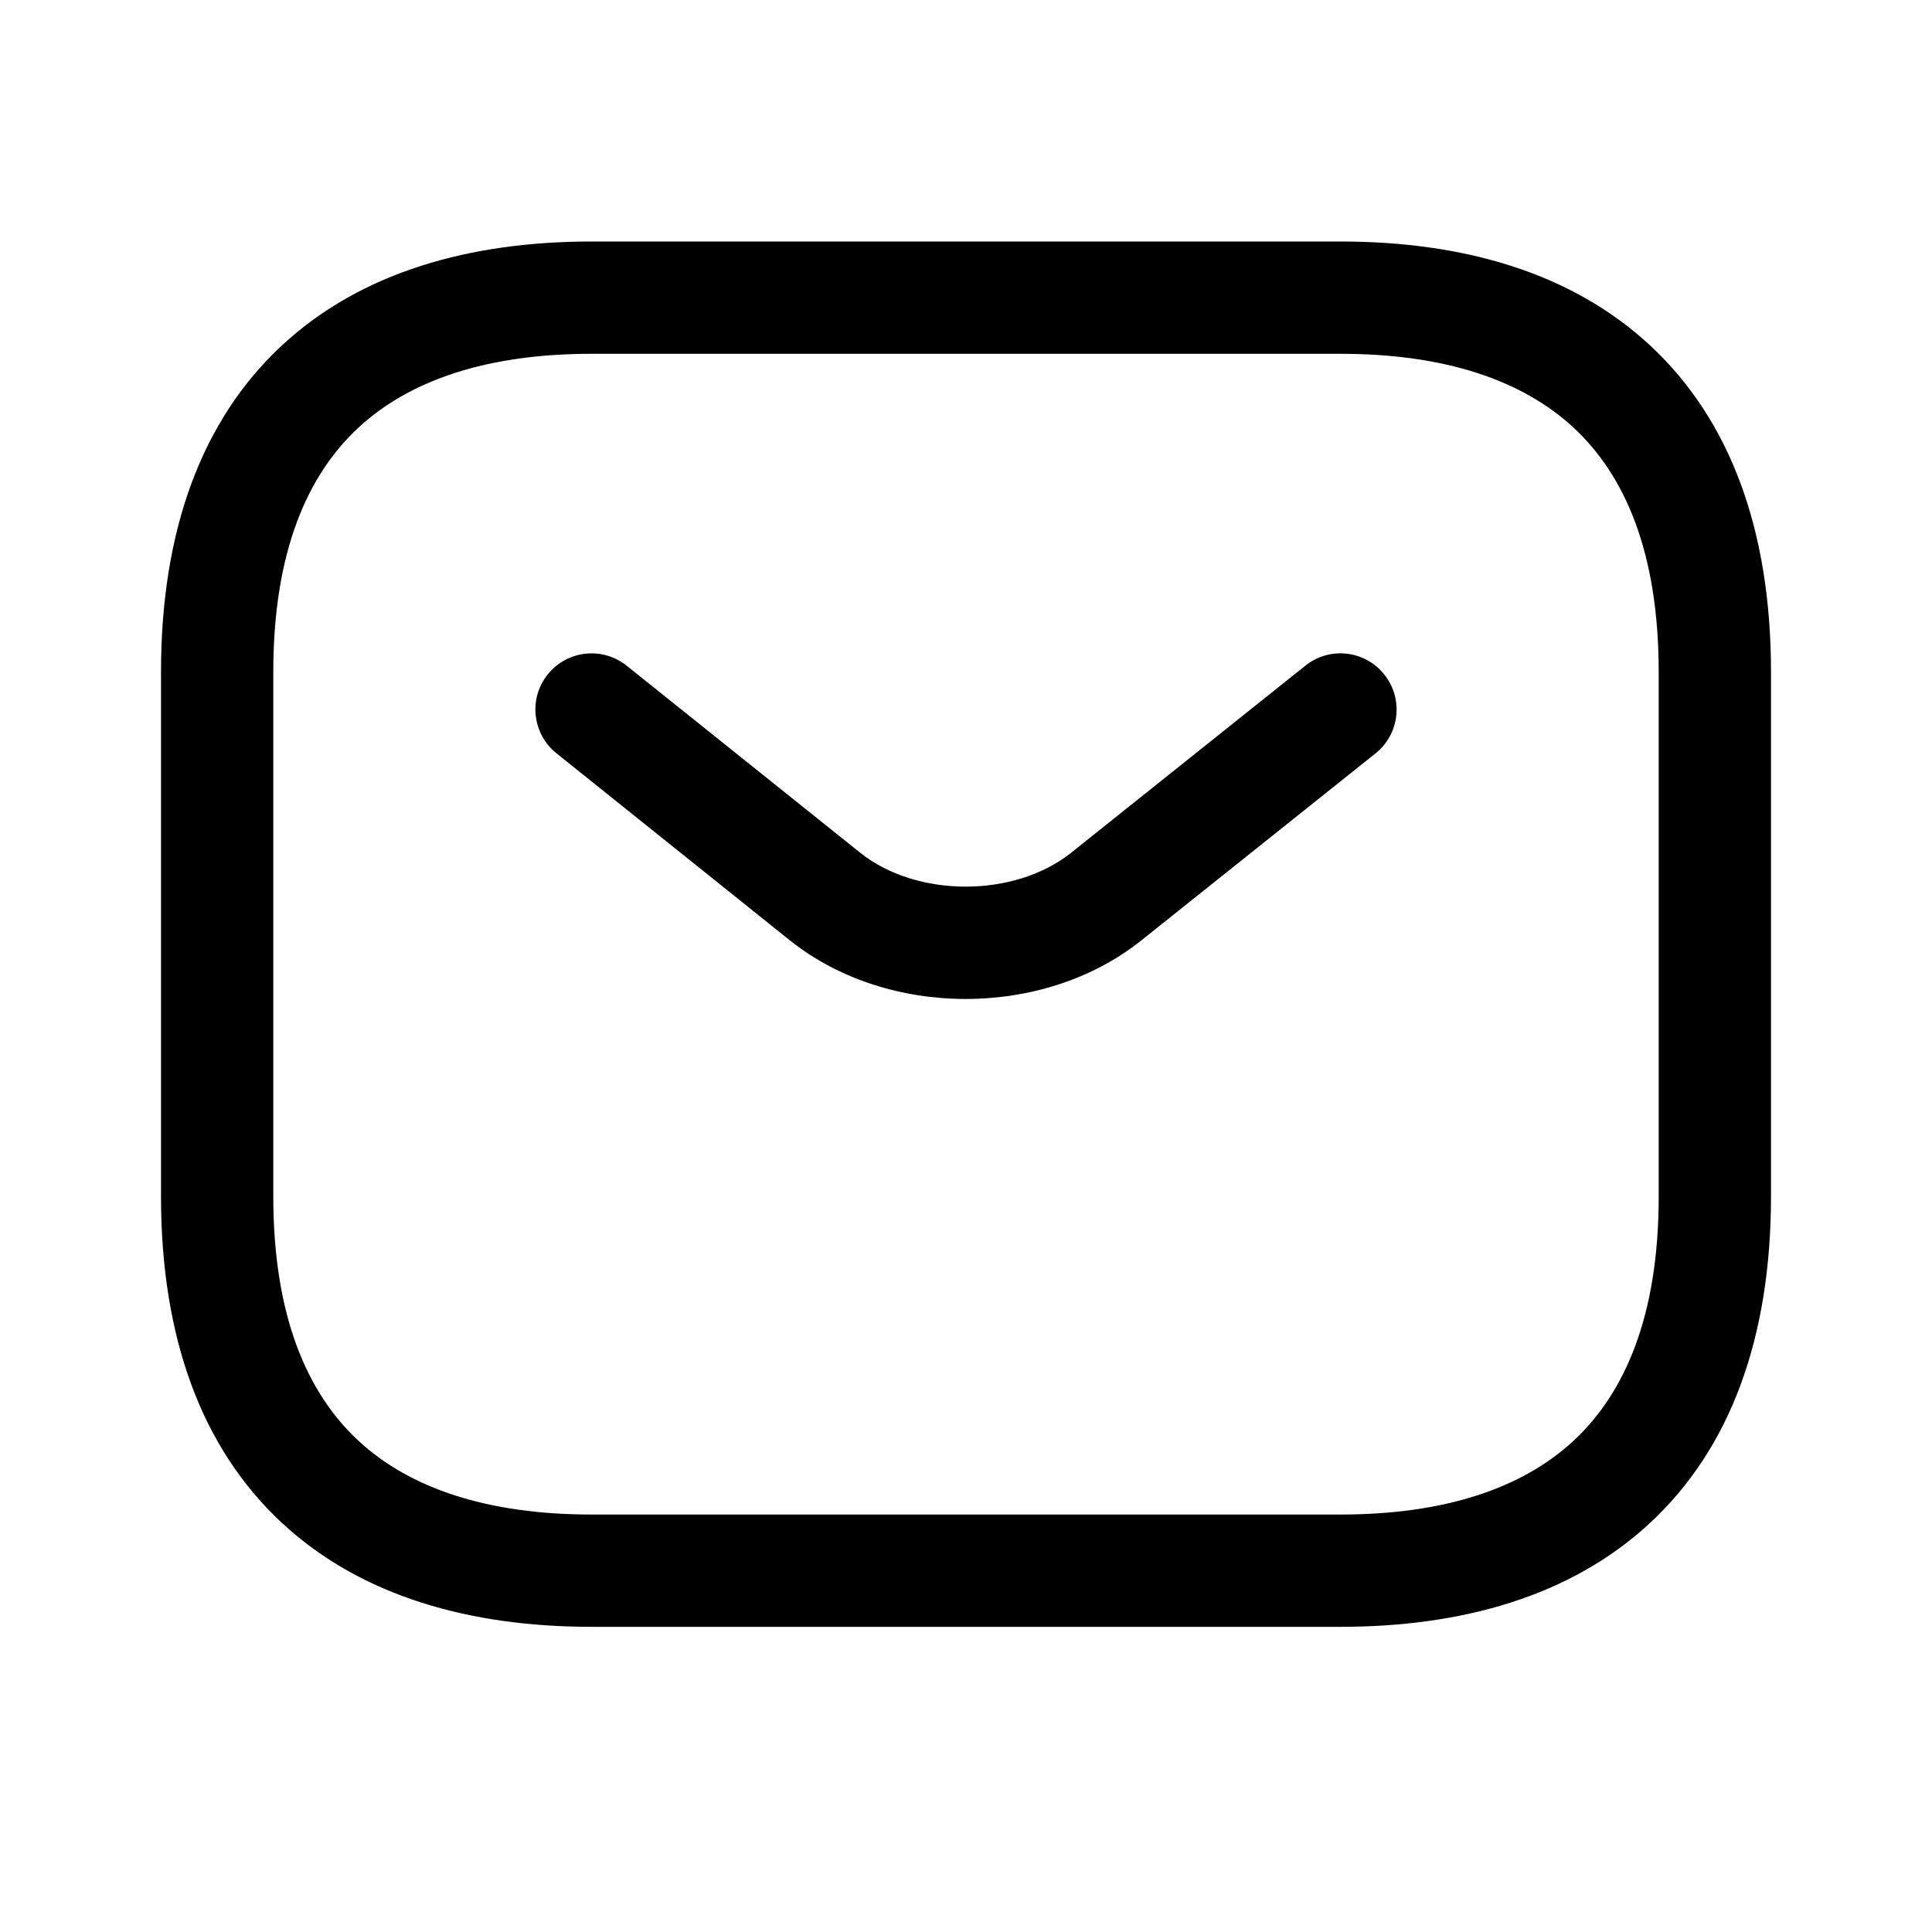 <svg width="24" height="24" viewBox="0 0 24 24" fill="inherit" xmlns="http://www.w3.org/2000/svg">
<path fill-rule="evenodd" clip-rule="evenodd" d="M4.451 5.314C3.819 5.901 3.395 6.854 3.395 8.349V14.861C3.395 16.355 3.819 17.308 4.451 17.896C5.093 18.492 6.06 18.814 7.349 18.814H16.651C17.94 18.814 18.907 18.492 19.549 17.896C20.181 17.308 20.605 16.355 20.605 14.861V8.349C20.605 6.854 20.181 5.901 19.549 5.314C18.907 4.718 17.94 4.395 16.651 4.395H7.349C6.06 4.395 5.093 4.718 4.451 5.314ZM3.502 4.291C4.488 3.375 5.847 3 7.349 3H16.651C18.154 3 19.512 3.375 20.498 4.291C21.493 5.215 22 6.588 22 8.349V14.861C22 16.621 21.493 17.994 20.498 18.918C19.512 19.834 18.154 20.209 16.651 20.209H7.349C5.847 20.209 4.488 19.834 3.502 18.918C2.507 17.994 2 16.621 2 14.861V8.349C2 6.588 2.507 5.215 3.502 4.291Z" fill="inherit"/>
<path fill-rule="evenodd" clip-rule="evenodd" d="M17.196 8.379C17.437 8.68 17.388 9.119 17.087 9.359L14.174 11.685C12.962 12.651 11.029 12.651 9.817 11.685L9.815 11.684L6.913 9.358C6.612 9.117 6.563 8.678 6.804 8.378C7.045 8.077 7.484 8.029 7.785 8.27L10.687 10.594C11.39 11.154 12.601 11.154 13.305 10.594L16.216 8.269C16.517 8.028 16.956 8.077 17.196 8.379Z" fill="inherit"/>
</svg>
